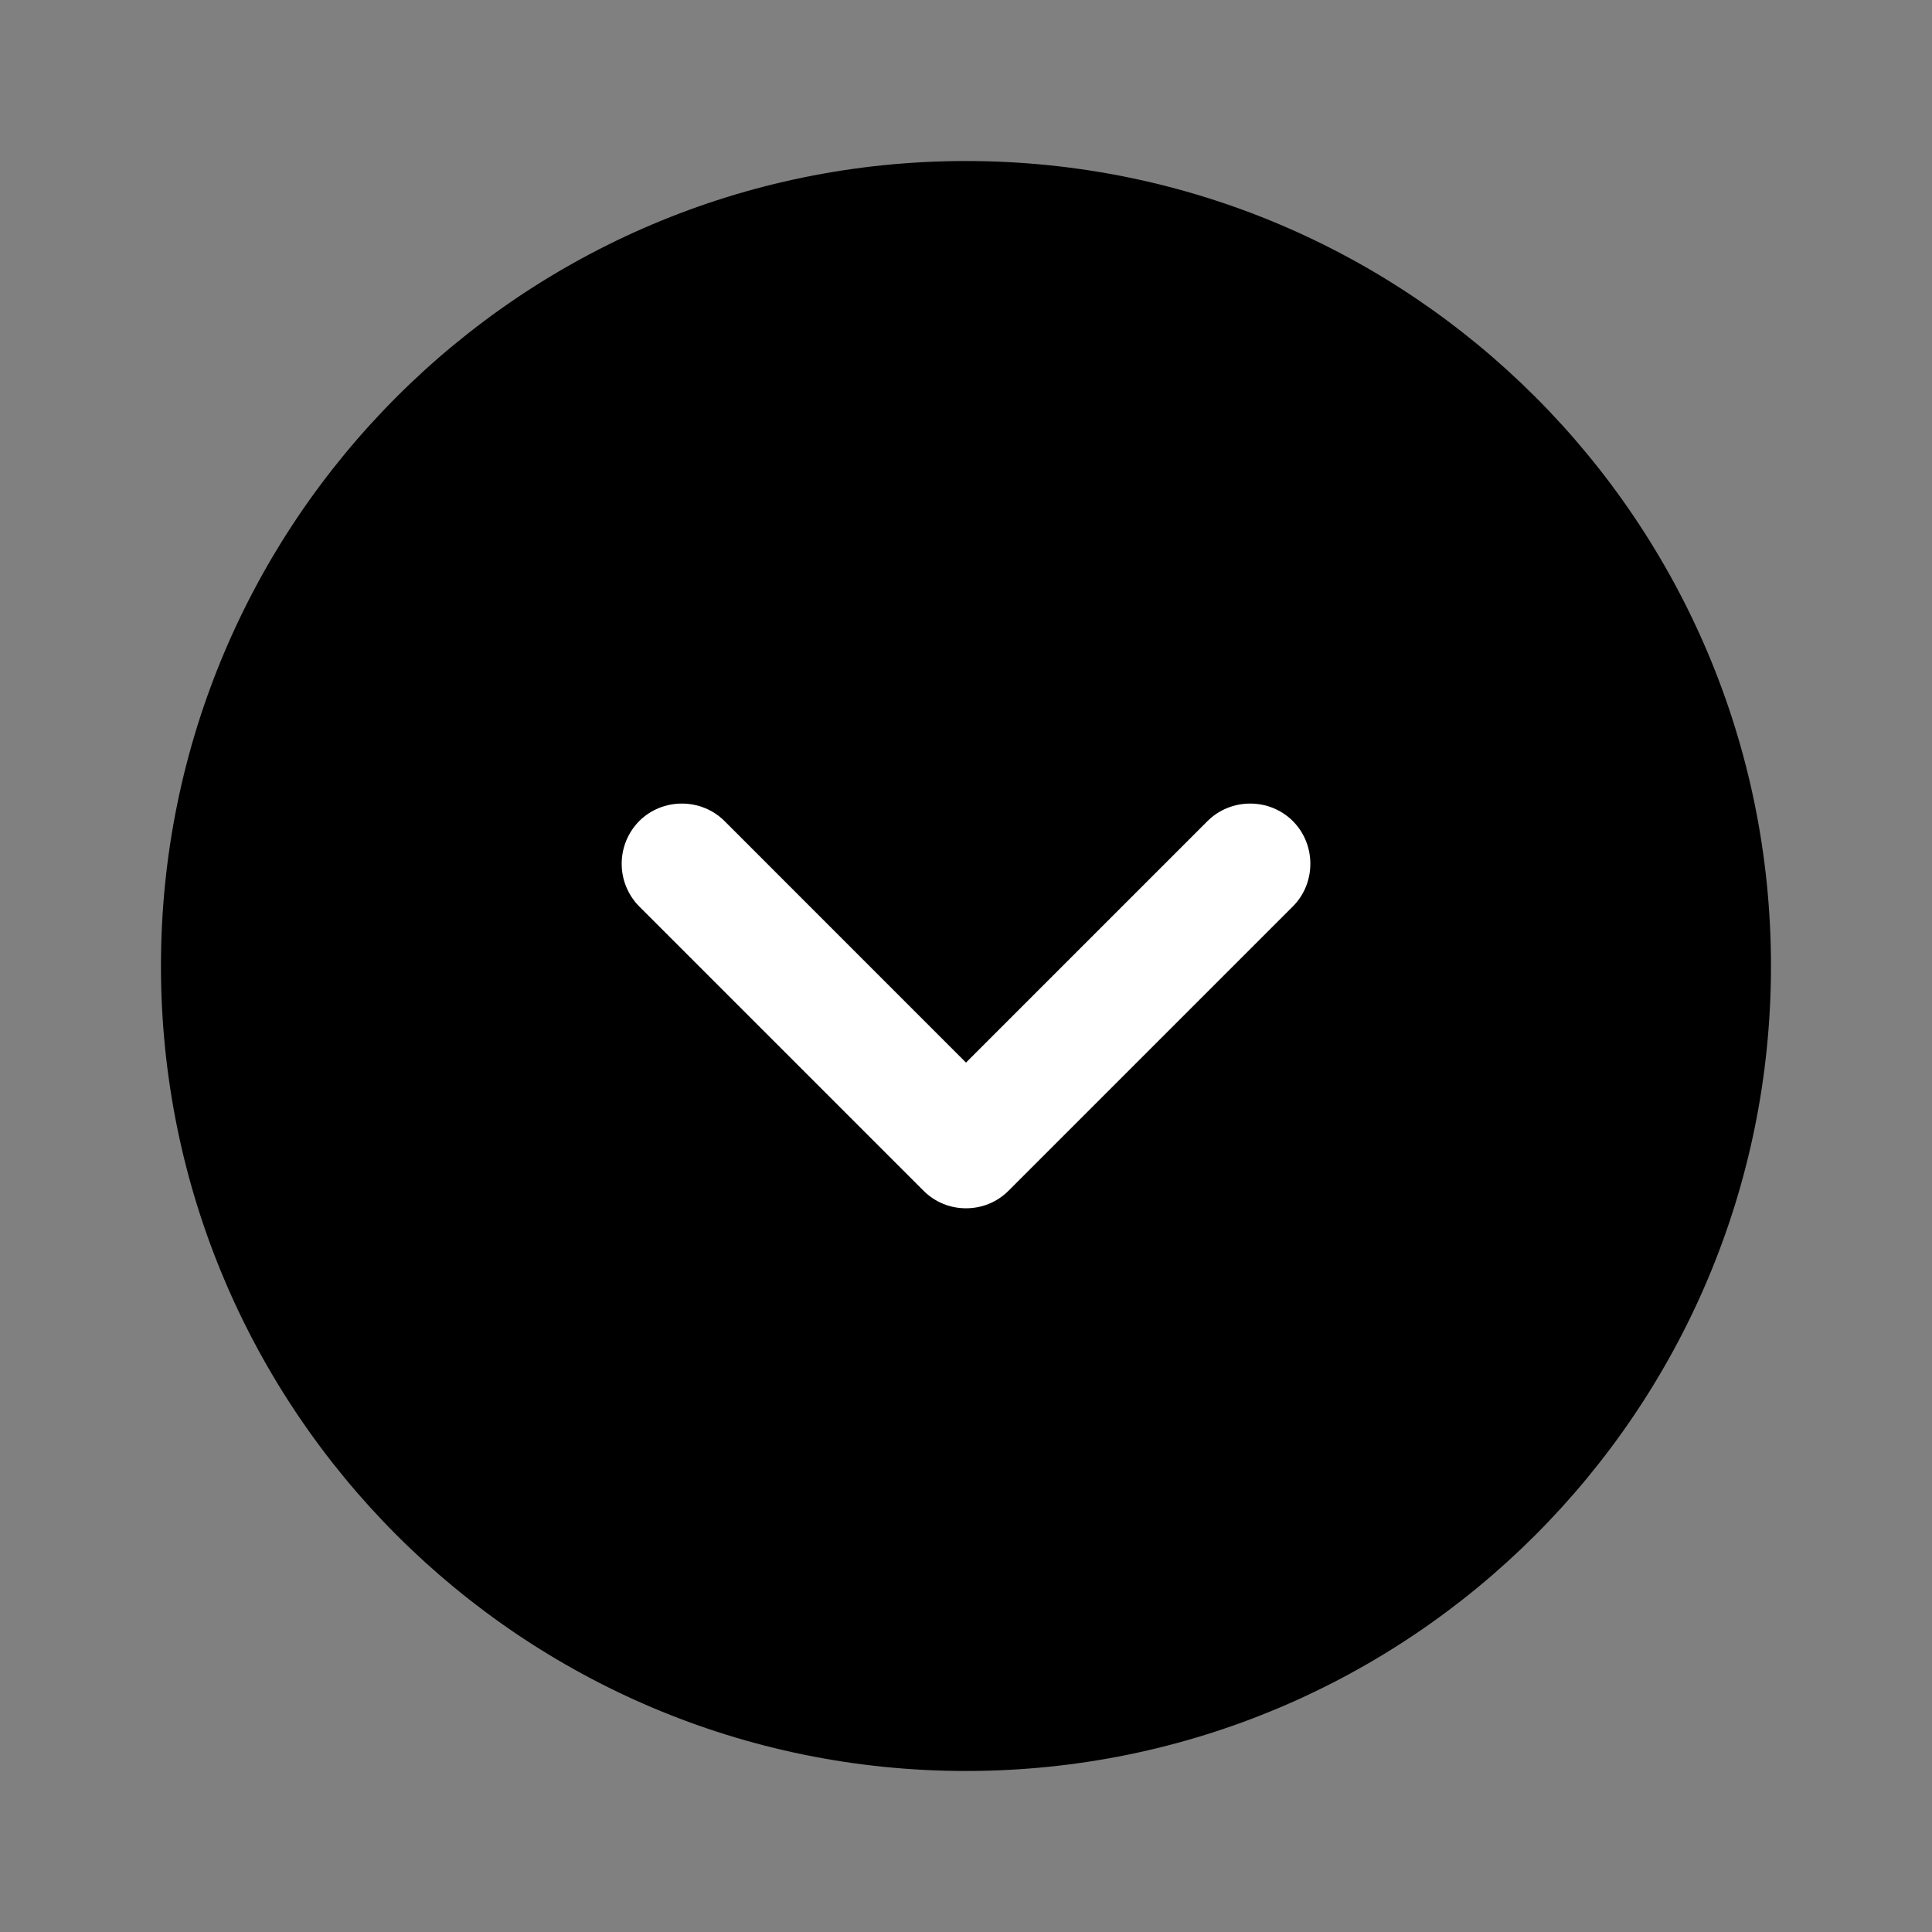 <svg viewBox='0 0 32 32' fill='none' xmlns='http://www.w3.org/2000/svg'>
    <rect x="0" y="0" width="32" height="32" fill="#808080" stroke="none"/>
    <path
            d='M15.999 29.333C23.363 29.333 29.333 23.364 29.333 16C29.333 8.636 23.363 2.667 15.999 2.667C8.635 2.667 2.666 8.636 2.666 16C2.666 23.364 8.635 29.333 15.999 29.333Z'
            fill='black'
    />
    <path
            d='M16 20.013C15.747 20.013 15.494 19.92 15.294 19.72L10.587 15.013C10.401 14.825 10.297 14.571 10.297 14.307C10.297 14.042 10.401 13.788 10.587 13.6C10.974 13.213 11.614 13.213 12.001 13.6L16 17.6L20 13.6C20.387 13.213 21.027 13.213 21.414 13.6C21.8 13.987 21.8 14.627 21.414 15.013L16.707 19.72C16.507 19.92 16.254 20.013 16 20.013Z'
            fill='white'
    />
</svg>
